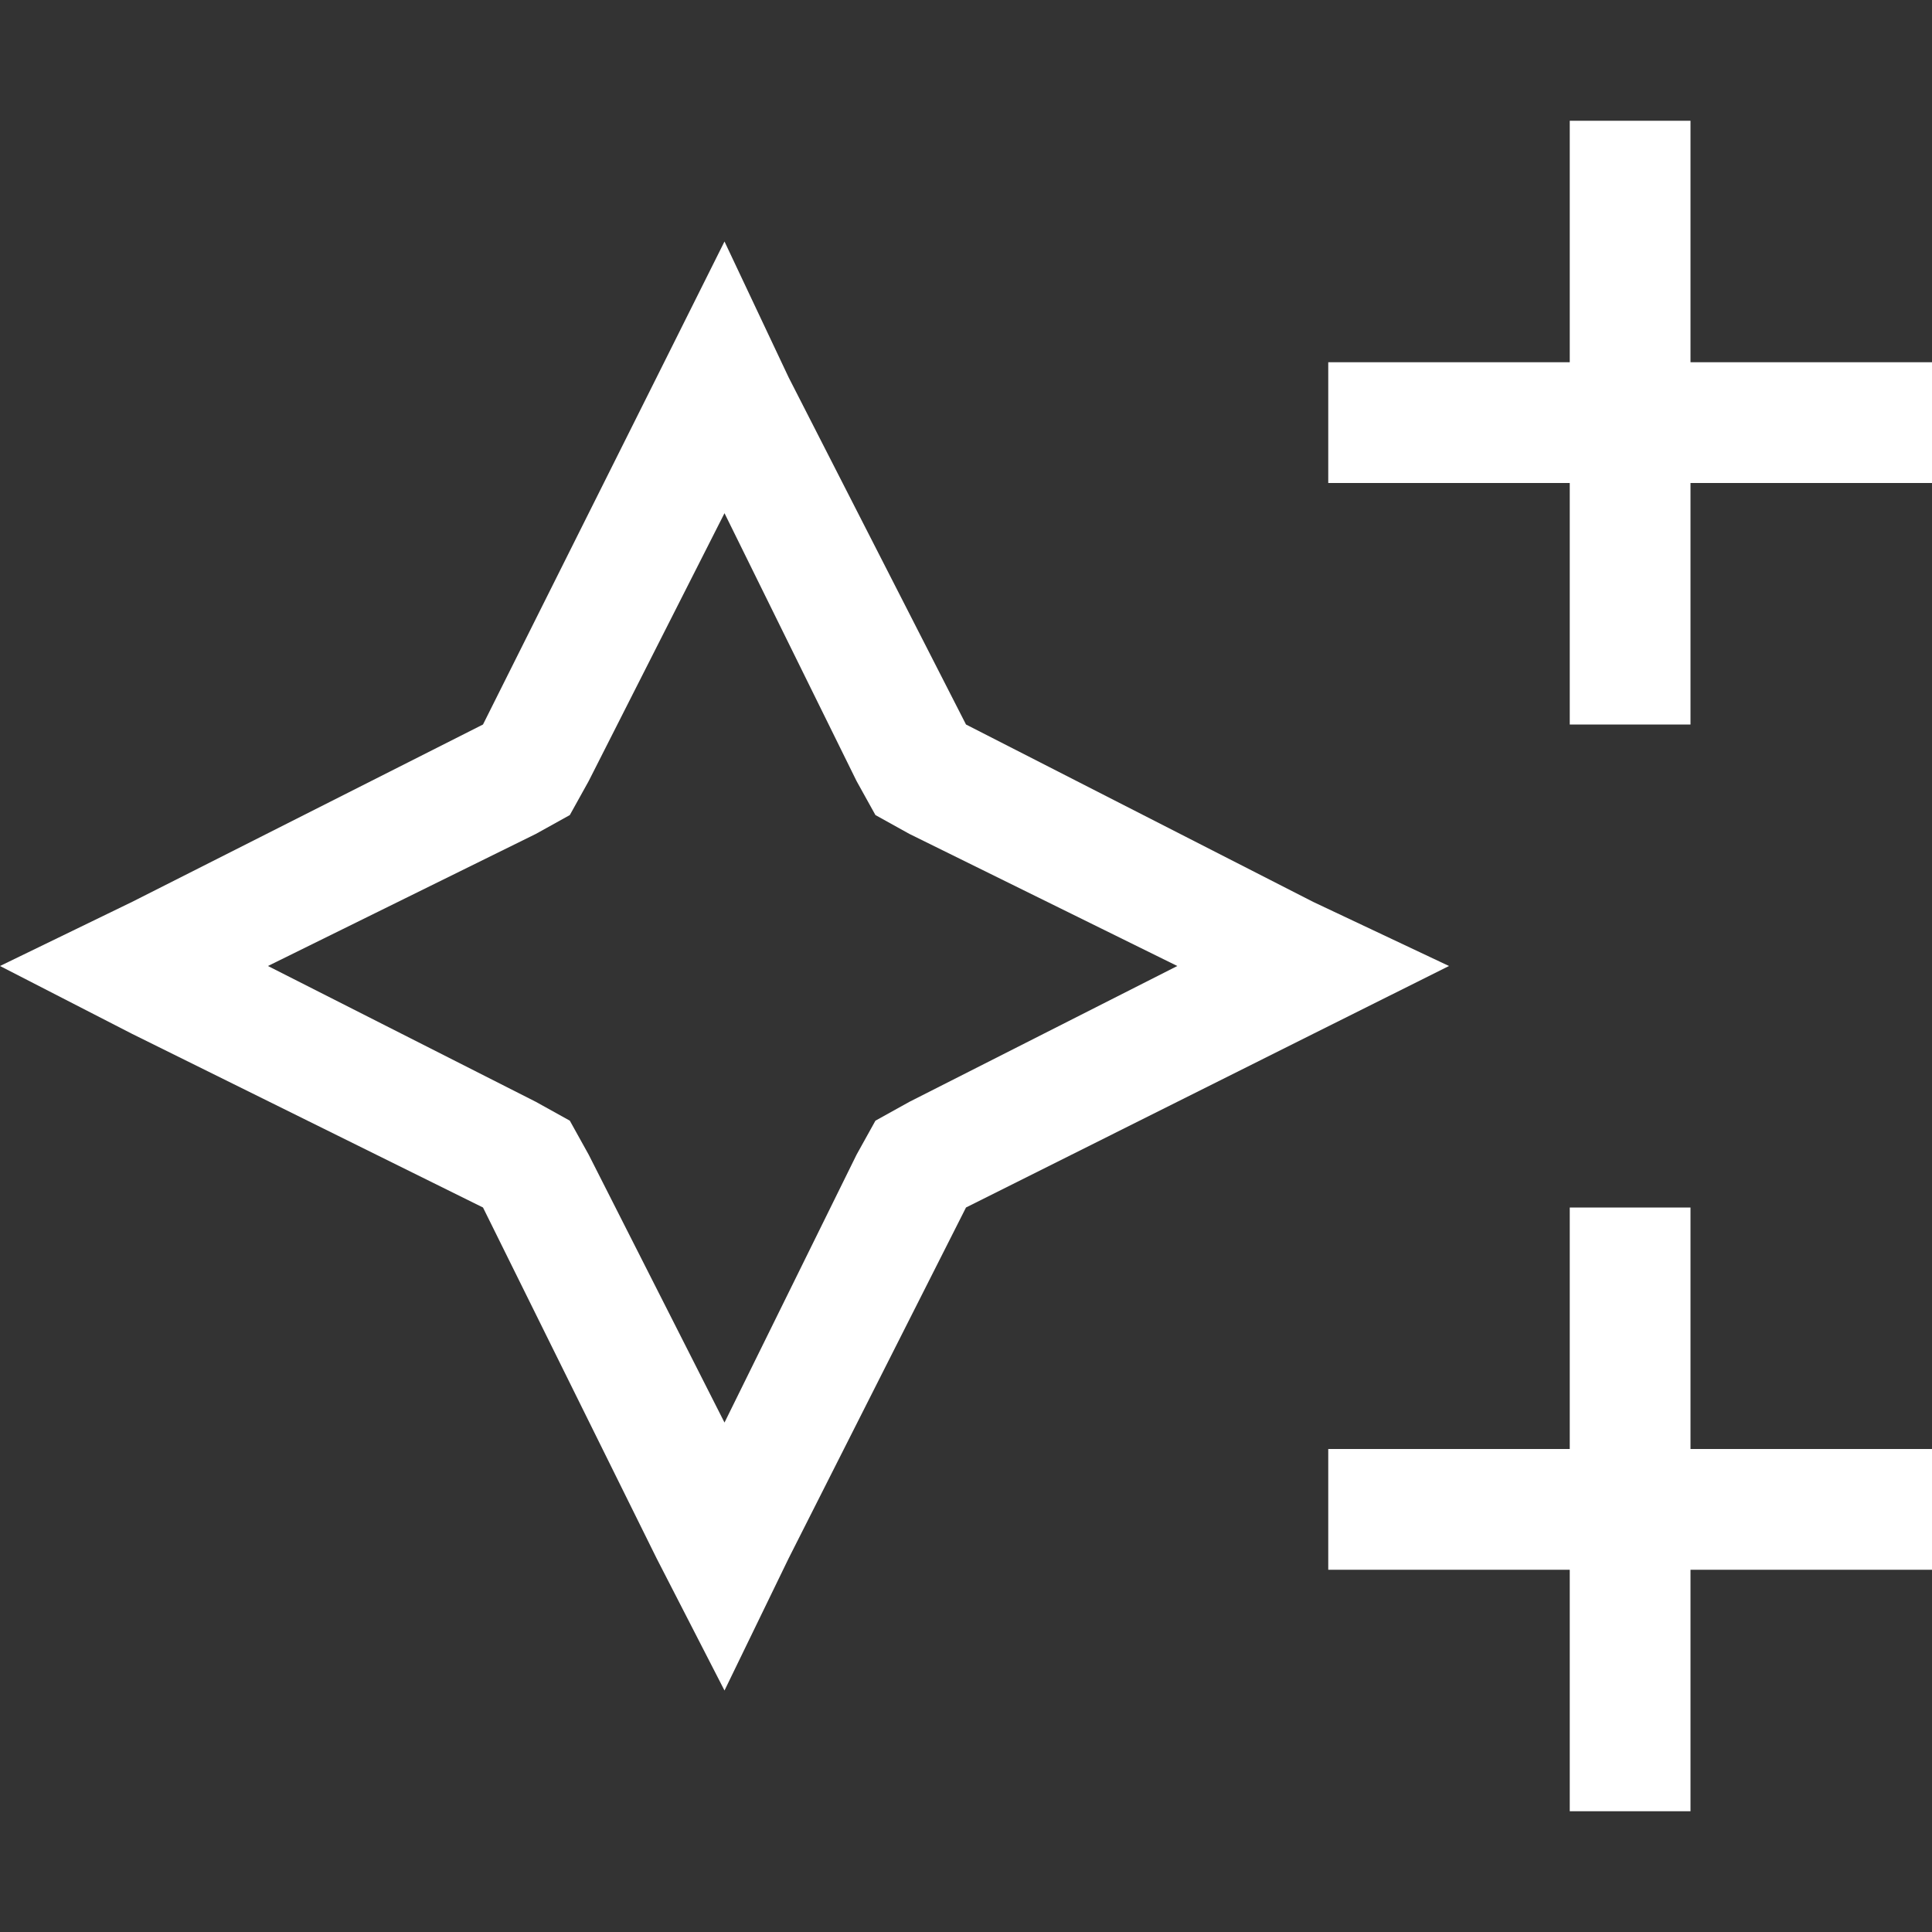 <svg width="16" height="16" viewBox="0 0 16 16" fill="none" xmlns="http://www.w3.org/2000/svg">
<rect x="0" y="0" width="16" height="16" fill="#333333" stroke="none"/>
<path d="M14 1V1.5V3H15.5H16V4H15.5H14V5.5V6H13V5.5V4H11.5H11V3H11.5H13V1.5V1H14ZM14 10V10.5V12H15.5H16V13H15.5H14V14.5V15H13V14.5V13H11.5H11V12H11.5H13V10.5V10H14ZM10.875 8.562L8 10L6.531 12.906L6 14L5.438 12.906L4 10L1.094 8.562L0 8L1.094 7.469L4 6L5.438 3.125L6 2L6.531 3.125L8 6L10.875 7.469L12 8L10.875 8.562ZM7.094 9.562L7.25 9.281L7.531 9.125L9.75 8L7.531 6.906L7.25 6.75L7.094 6.469L6 4.25L4.875 6.469L4.719 6.75L4.438 6.906L2.219 8L4.438 9.125L4.719 9.281L4.875 9.562L6 11.781L7.094 9.562Z" fill="white"/>
</svg>
